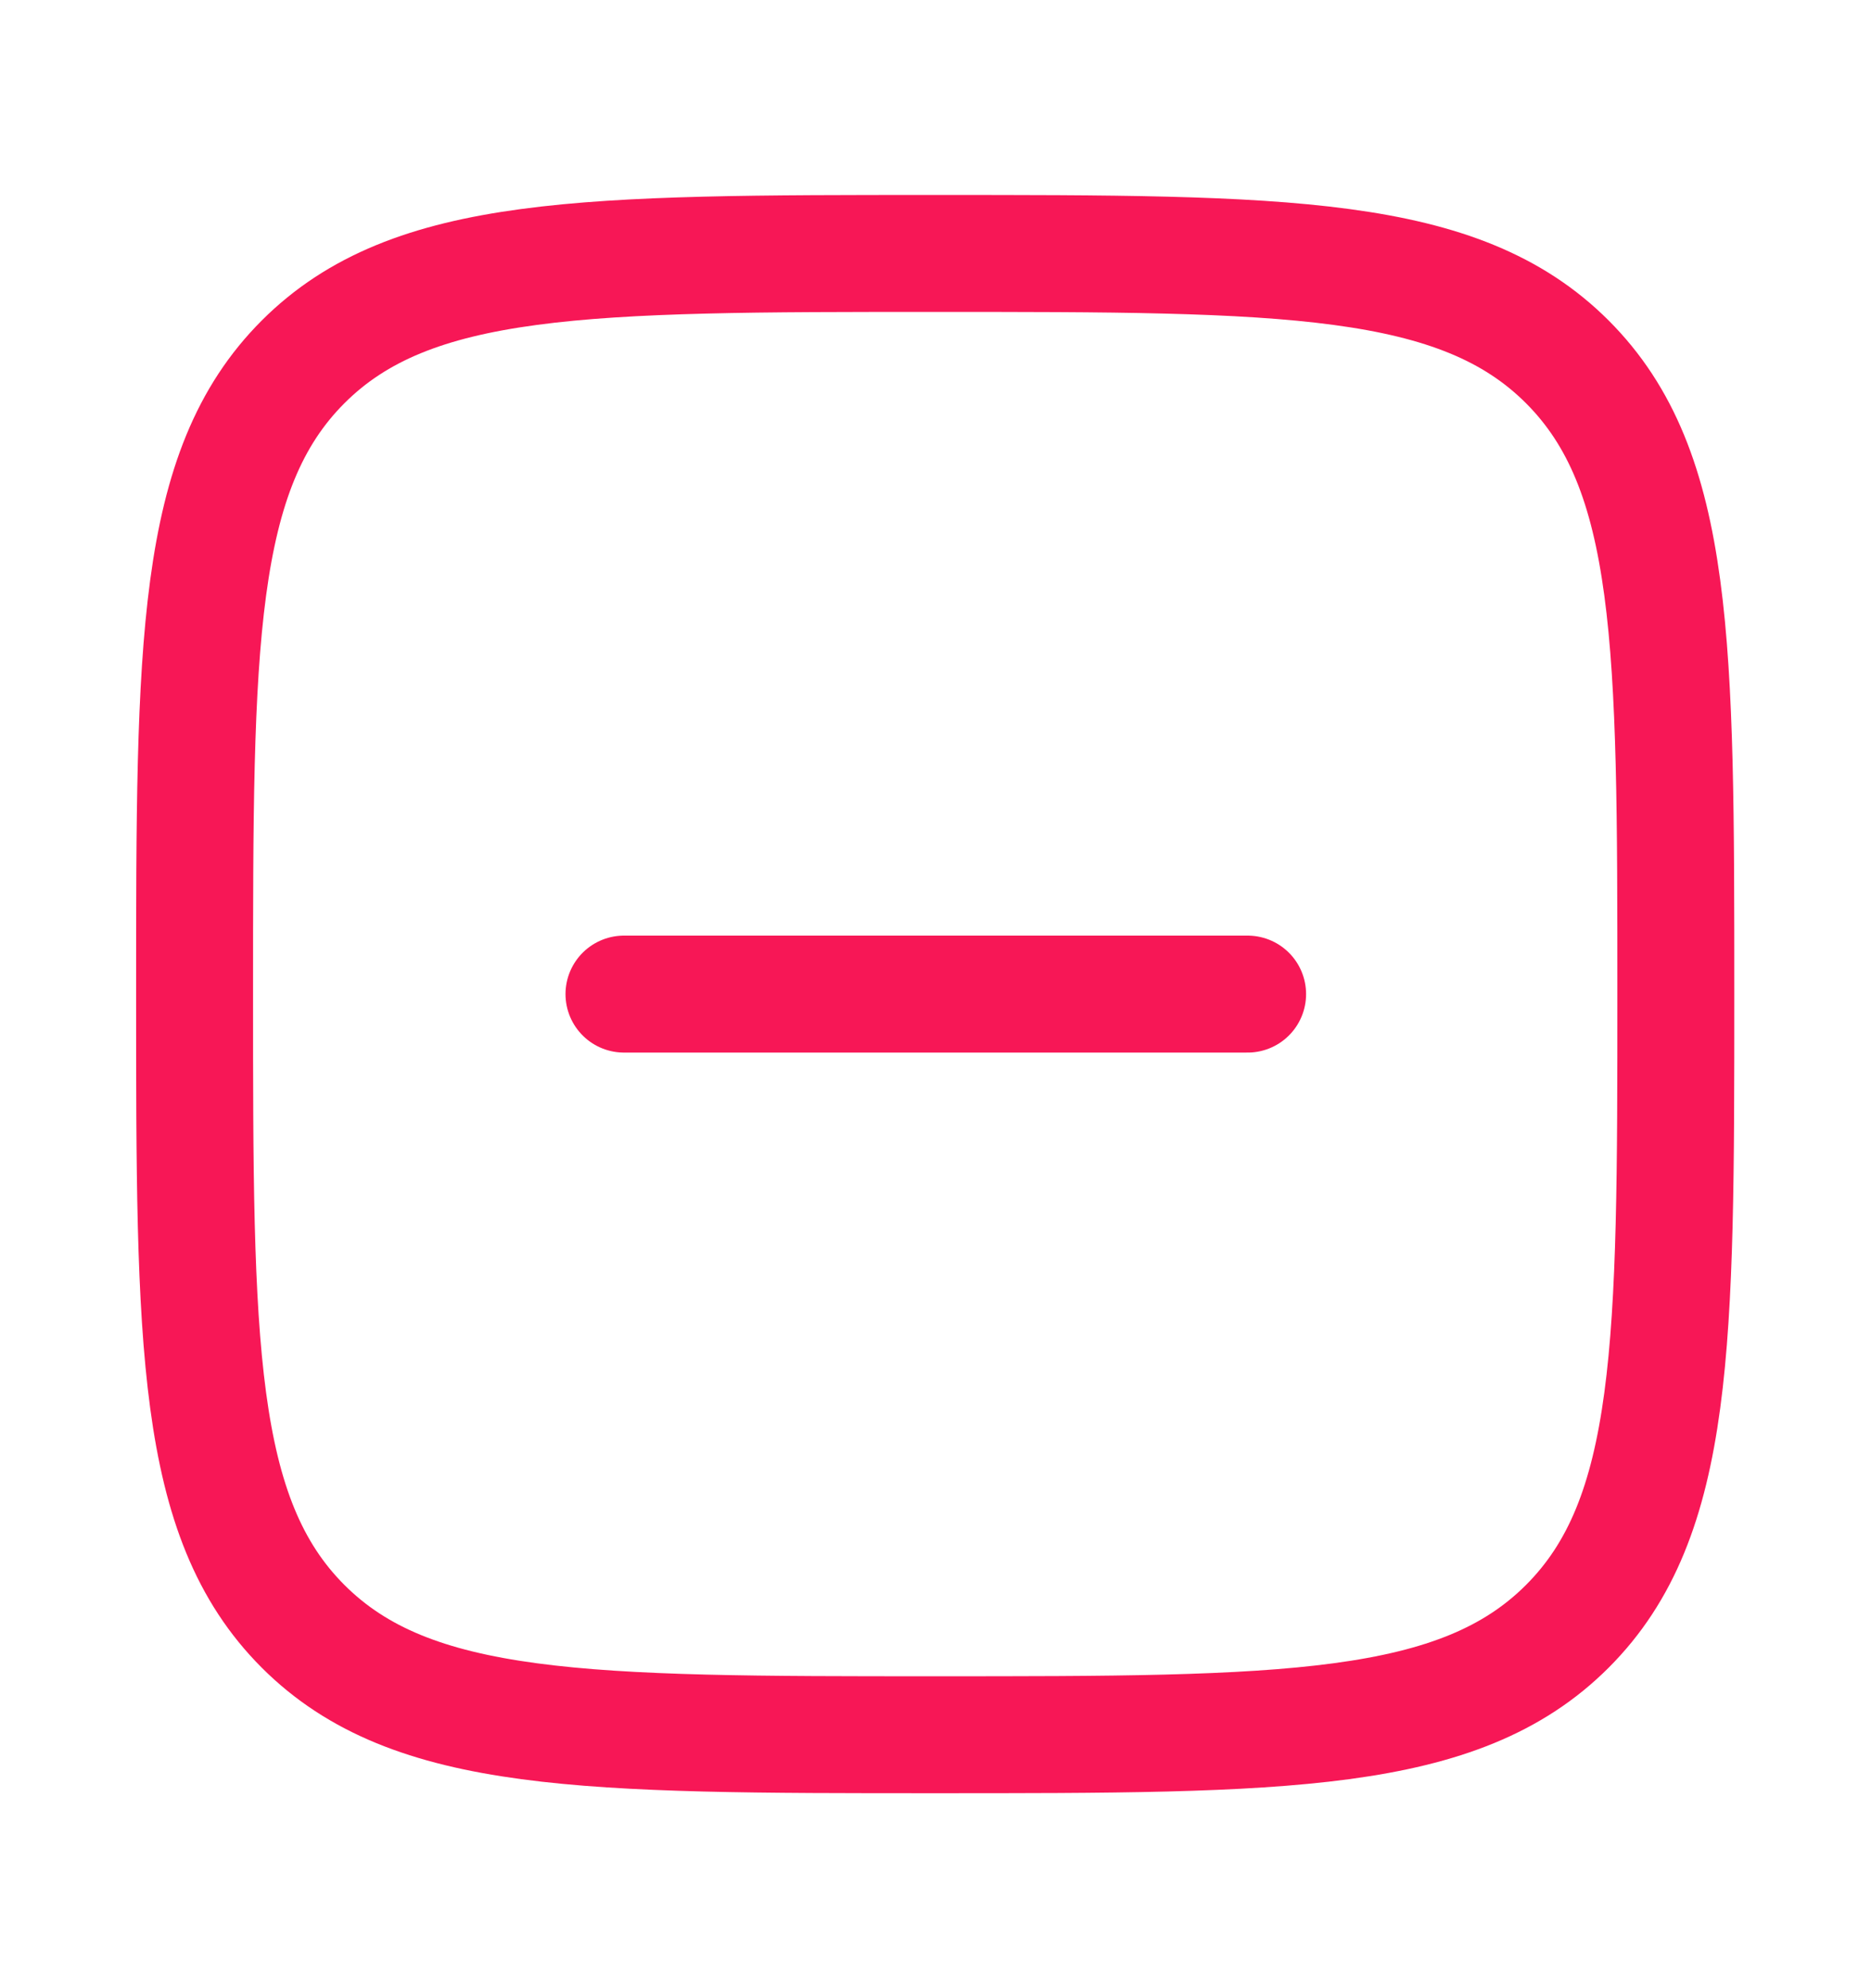 <svg width="16" height="17" viewBox="0 0 16 17" fill="none" xmlns="http://www.w3.org/2000/svg">
<path d="M1.664 8.5C1.664 5.515 1.664 4.022 2.592 3.094C3.519 2.167 5.012 2.167 7.997 2.167C10.983 2.167 12.476 2.167 13.403 3.094C14.331 4.022 14.331 5.515 14.331 8.5C14.331 11.486 14.331 12.978 13.403 13.906C12.476 14.833 10.983 14.833 7.997 14.833C5.012 14.833 3.519 14.833 2.592 13.906C1.664 12.978 1.664 11.486 1.664 8.5Z" stroke="#F71756" stroke-linejoin="round"/>
<path d="M10.669 8.5H5.336" stroke="#F71756" stroke-linecap="round" stroke-linejoin="round"/>
</svg>
